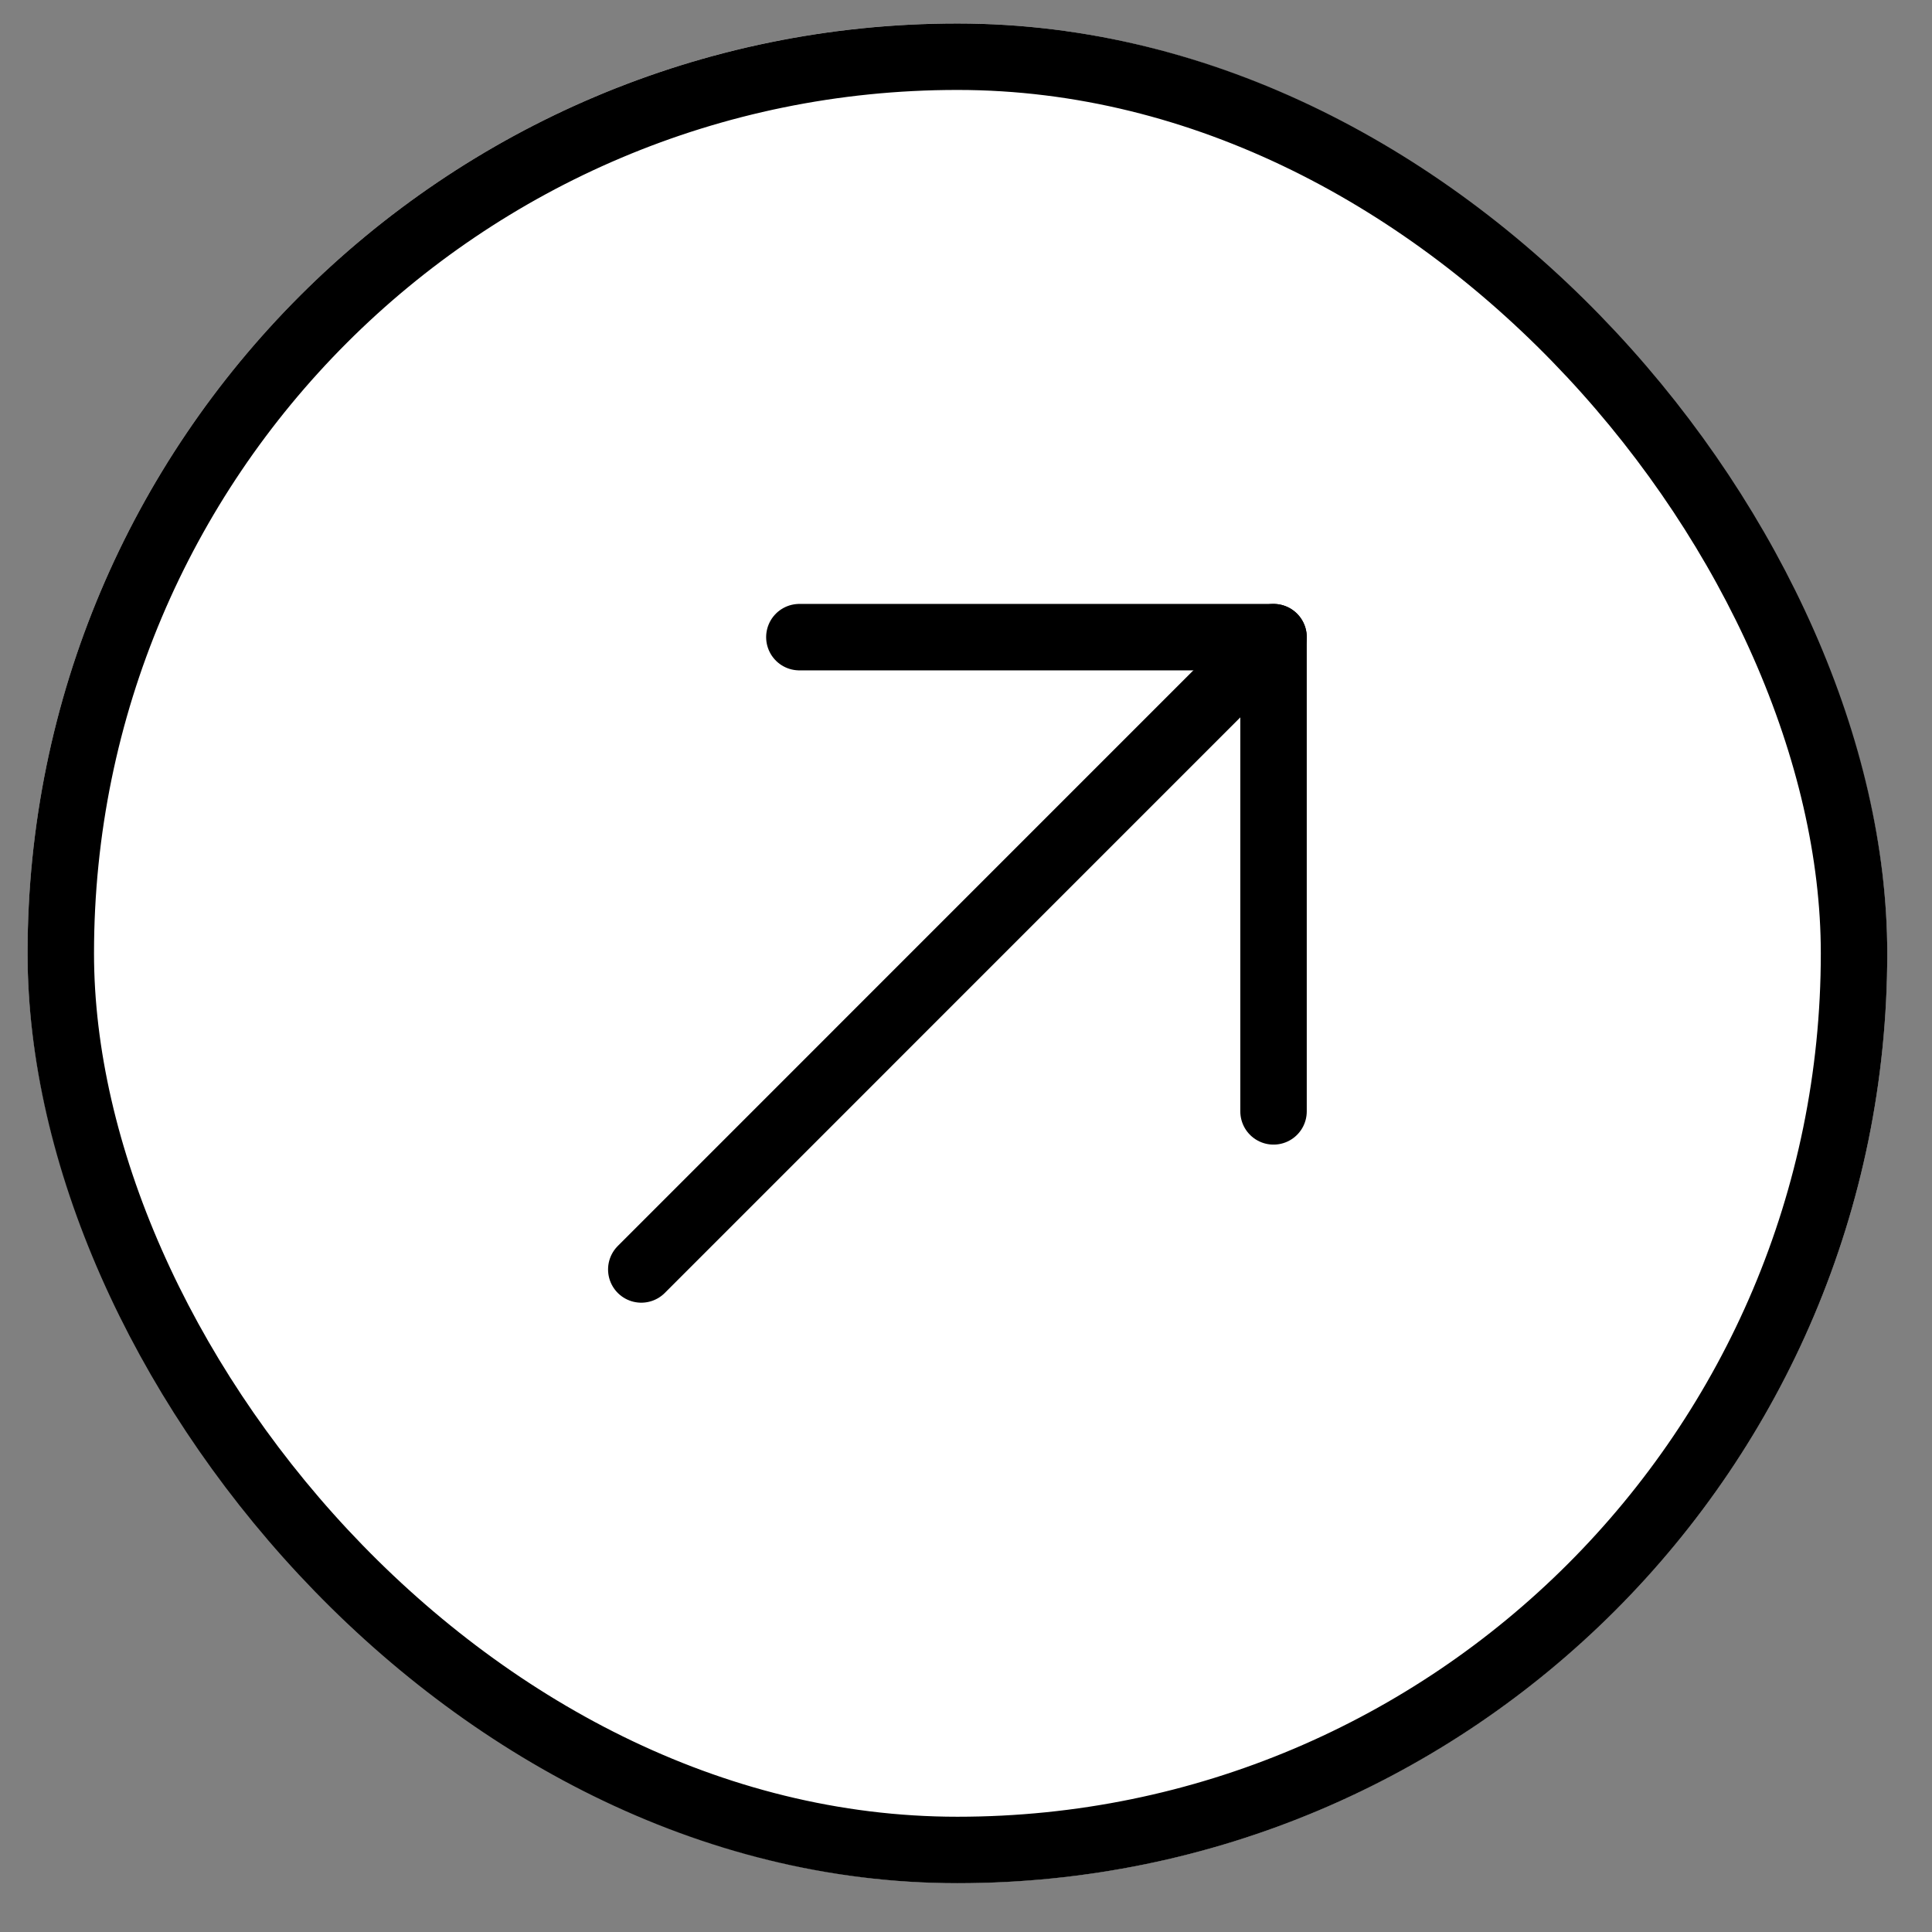 <svg width="28" height="28" viewBox="0 0 28 28" fill="none" xmlns="http://www.w3.org/2000/svg">
<rect x="0" y="0" width="28" height="28" fill="#808080" stroke="none"/>
<g clip-path="url(#clip0_1349_2273)">
<rect x="0.4" y="0.34" width="26.951" height="26.951" rx="13.476" fill="white"/>
<path d="M-6.068 34.029L3.095 24.866" stroke="black" stroke-width="0.963" stroke-linecap="round" stroke-linejoin="round"/>
<path d="M-3.777 24.866H-1.487H3.095V29.448V31.738" stroke="black" stroke-width="0.963" stroke-linecap="round" stroke-linejoin="round"/>
<path d="M9.294 18.398L18.457 9.234" stroke="black" stroke-width="0.963" stroke-linecap="round" stroke-linejoin="round"/>
<path d="M11.585 9.234H13.876H18.457V13.816V16.107" stroke="black" stroke-width="0.963" stroke-linecap="round" stroke-linejoin="round"/>
</g>
<rect x="0.881" y="0.822" width="25.989" height="25.989" rx="12.994" stroke="black" stroke-width="0.963"/>
<defs>
<clipPath id="clip0_1349_2273">
<rect x="0.4" y="0.34" width="26.951" height="26.951" rx="13.476" fill="white"/>
</clipPath>
</defs>
</svg>
